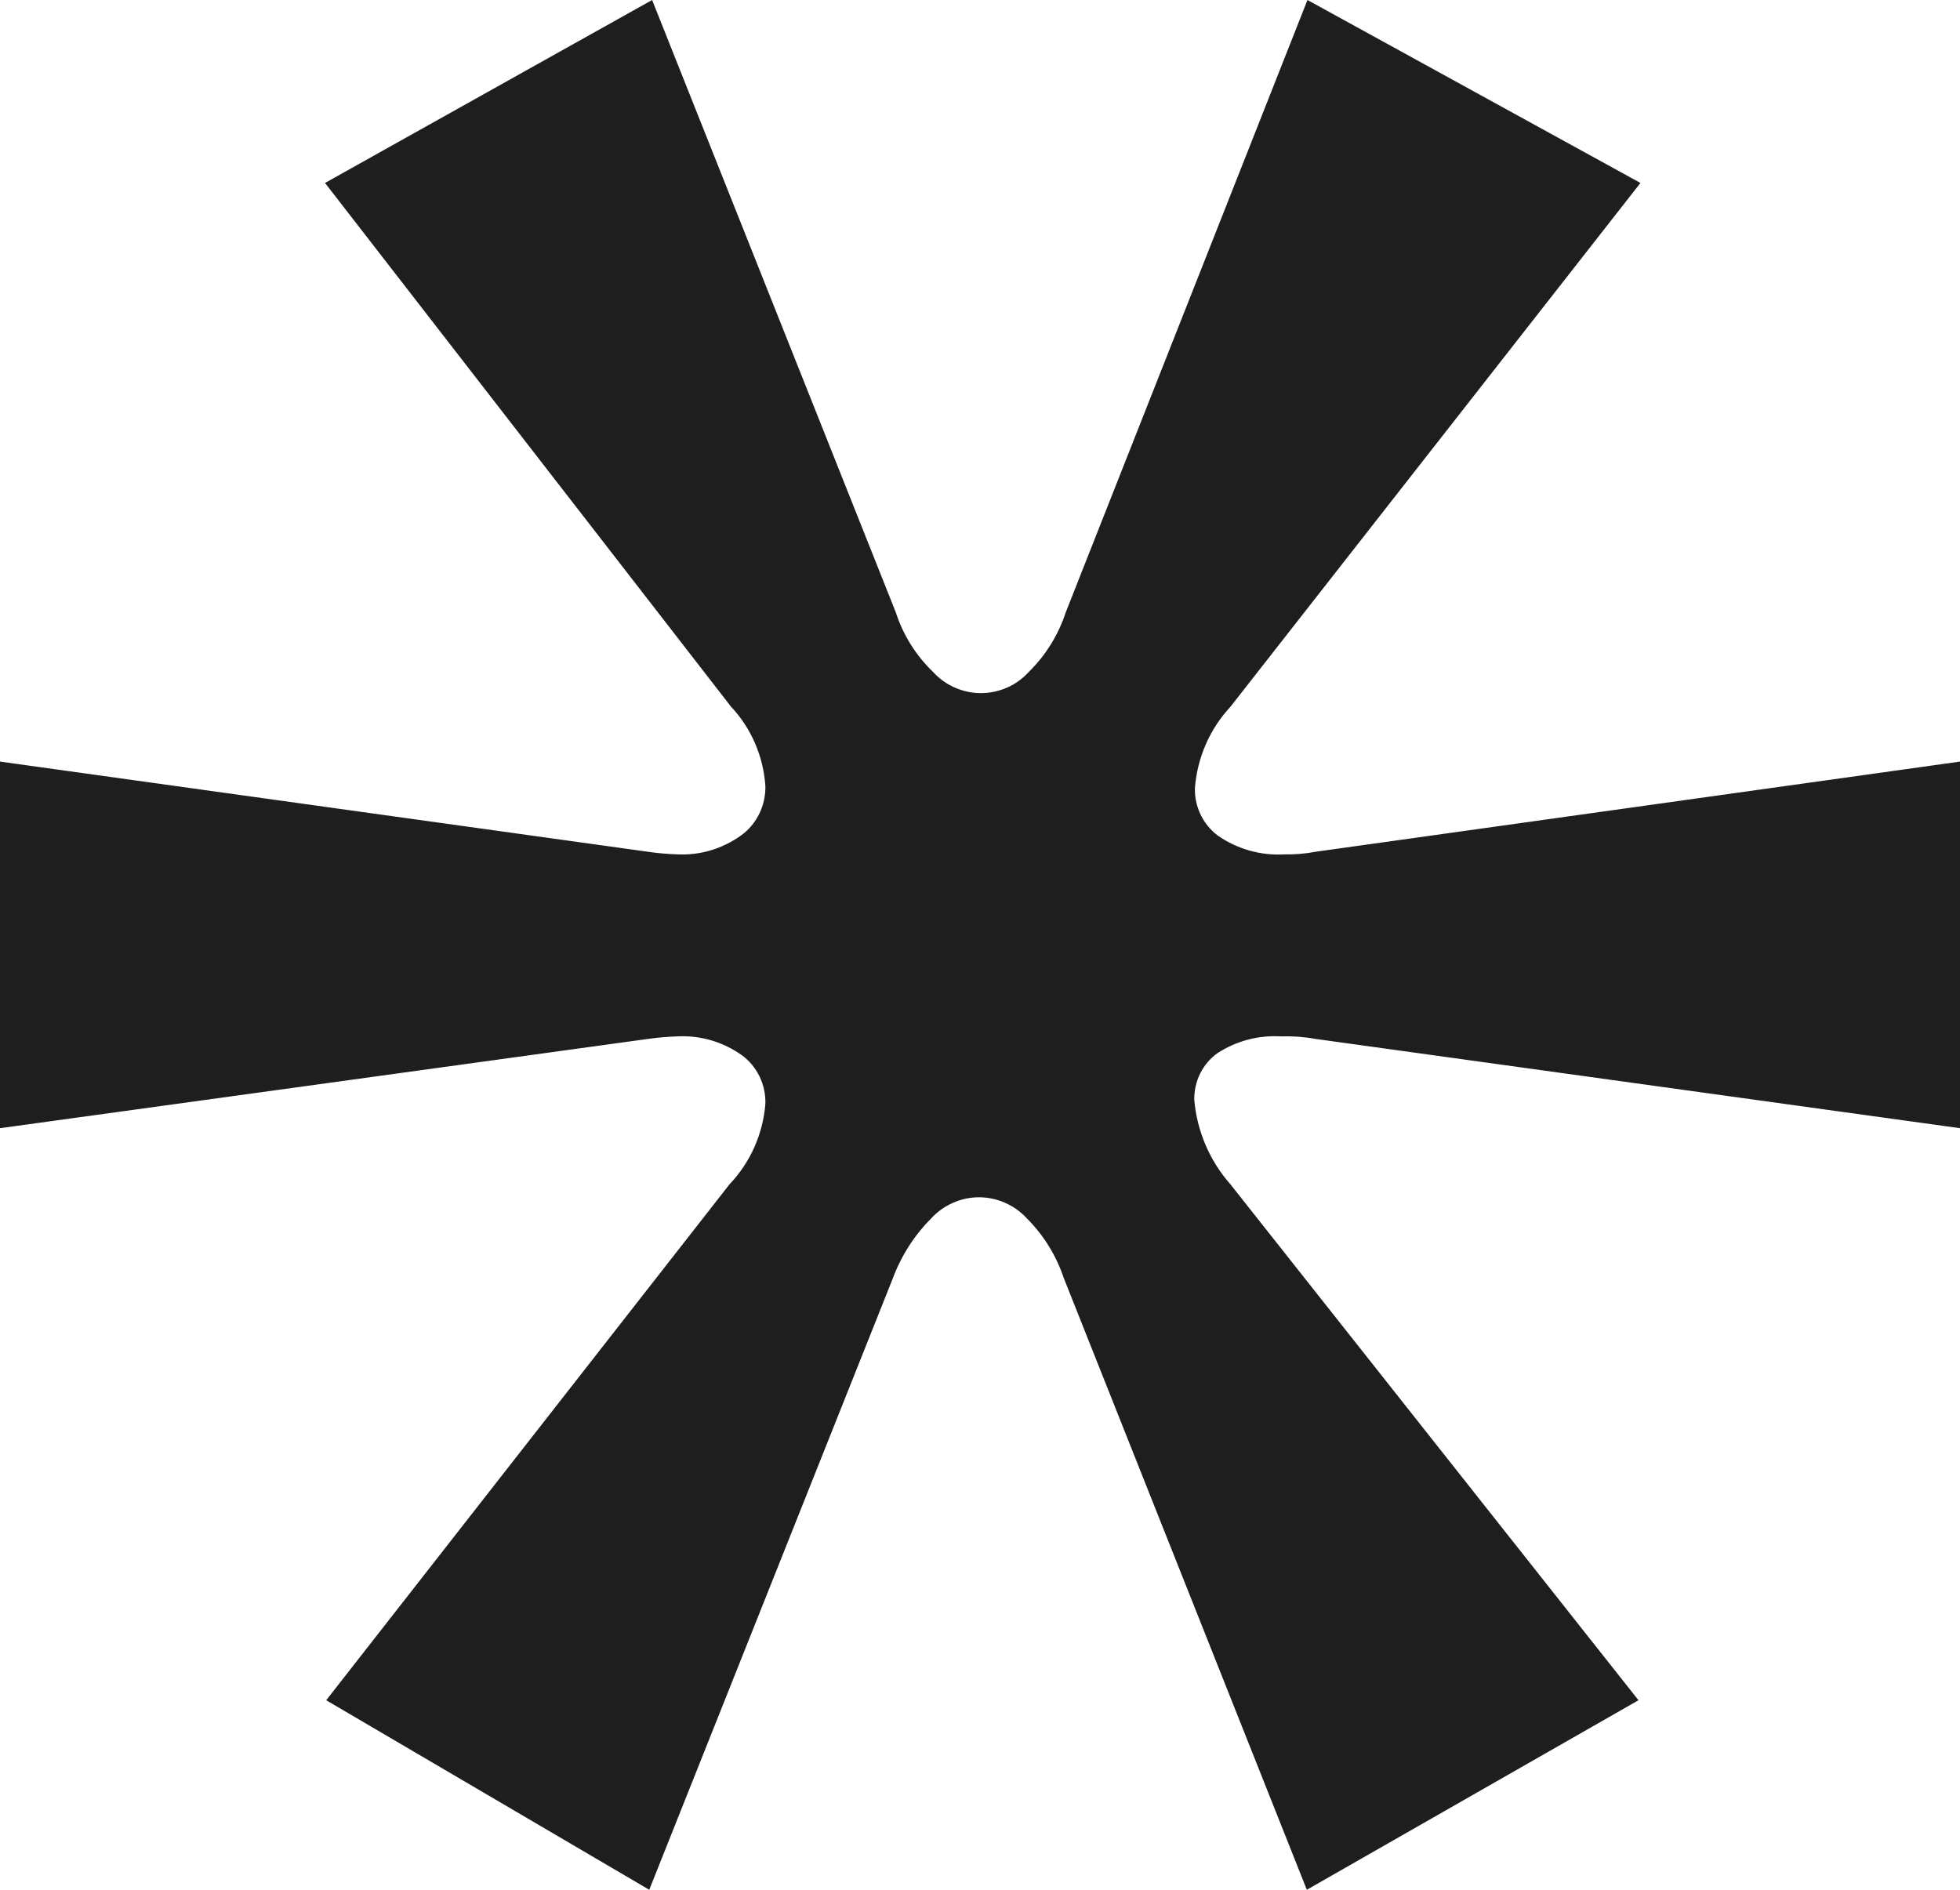 <svg width="28" height="27" viewBox="0 0 28 27" fill="none" xmlns="http://www.w3.org/2000/svg">
<path d="M4.66 24.292L10.423 16.919C10.719 16.608 10.9 16.202 10.934 15.77C10.938 15.634 10.909 15.499 10.849 15.377C10.789 15.255 10.701 15.15 10.592 15.072C10.325 14.884 10.005 14.791 9.681 14.807C9.538 14.812 9.395 14.824 9.253 14.844L0 16.119V10.881L9.253 12.169C9.395 12.19 9.538 12.202 9.681 12.207C10.006 12.222 10.327 12.125 10.592 11.932C10.701 11.853 10.788 11.747 10.848 11.624C10.907 11.502 10.937 11.367 10.934 11.23C10.905 10.804 10.731 10.402 10.442 10.095L4.643 2.614L9.316 0L12.796 8.746C12.901 9.072 13.085 9.366 13.33 9.601C13.418 9.697 13.523 9.773 13.641 9.824C13.758 9.876 13.885 9.903 14.013 9.903C14.141 9.903 14.268 9.876 14.386 9.824C14.504 9.773 14.608 9.697 14.696 9.601C14.938 9.364 15.12 9.071 15.226 8.746L18.678 0L23.435 2.614L17.58 10.095C17.284 10.412 17.103 10.825 17.07 11.262C17.067 11.394 17.096 11.525 17.154 11.644C17.212 11.762 17.297 11.864 17.402 11.942C17.679 12.132 18.008 12.225 18.341 12.207C18.494 12.21 18.647 12.198 18.797 12.169L28 10.881V16.119L18.797 14.844C18.633 14.814 18.466 14.802 18.3 14.807C17.979 14.788 17.66 14.872 17.389 15.049C17.286 15.124 17.201 15.224 17.144 15.34C17.087 15.456 17.059 15.585 17.061 15.714C17.1 16.162 17.281 16.585 17.576 16.919L23.407 24.292L18.669 27L15.198 18.263C15.09 17.94 14.909 17.647 14.67 17.408C14.582 17.312 14.476 17.237 14.358 17.185C14.241 17.133 14.114 17.106 13.986 17.106C13.857 17.106 13.732 17.133 13.614 17.185C13.496 17.237 13.39 17.312 13.303 17.408C13.062 17.649 12.875 17.941 12.755 18.263L9.275 27L4.66 24.292Z" fill="#1E1E1E"/>
</svg>
